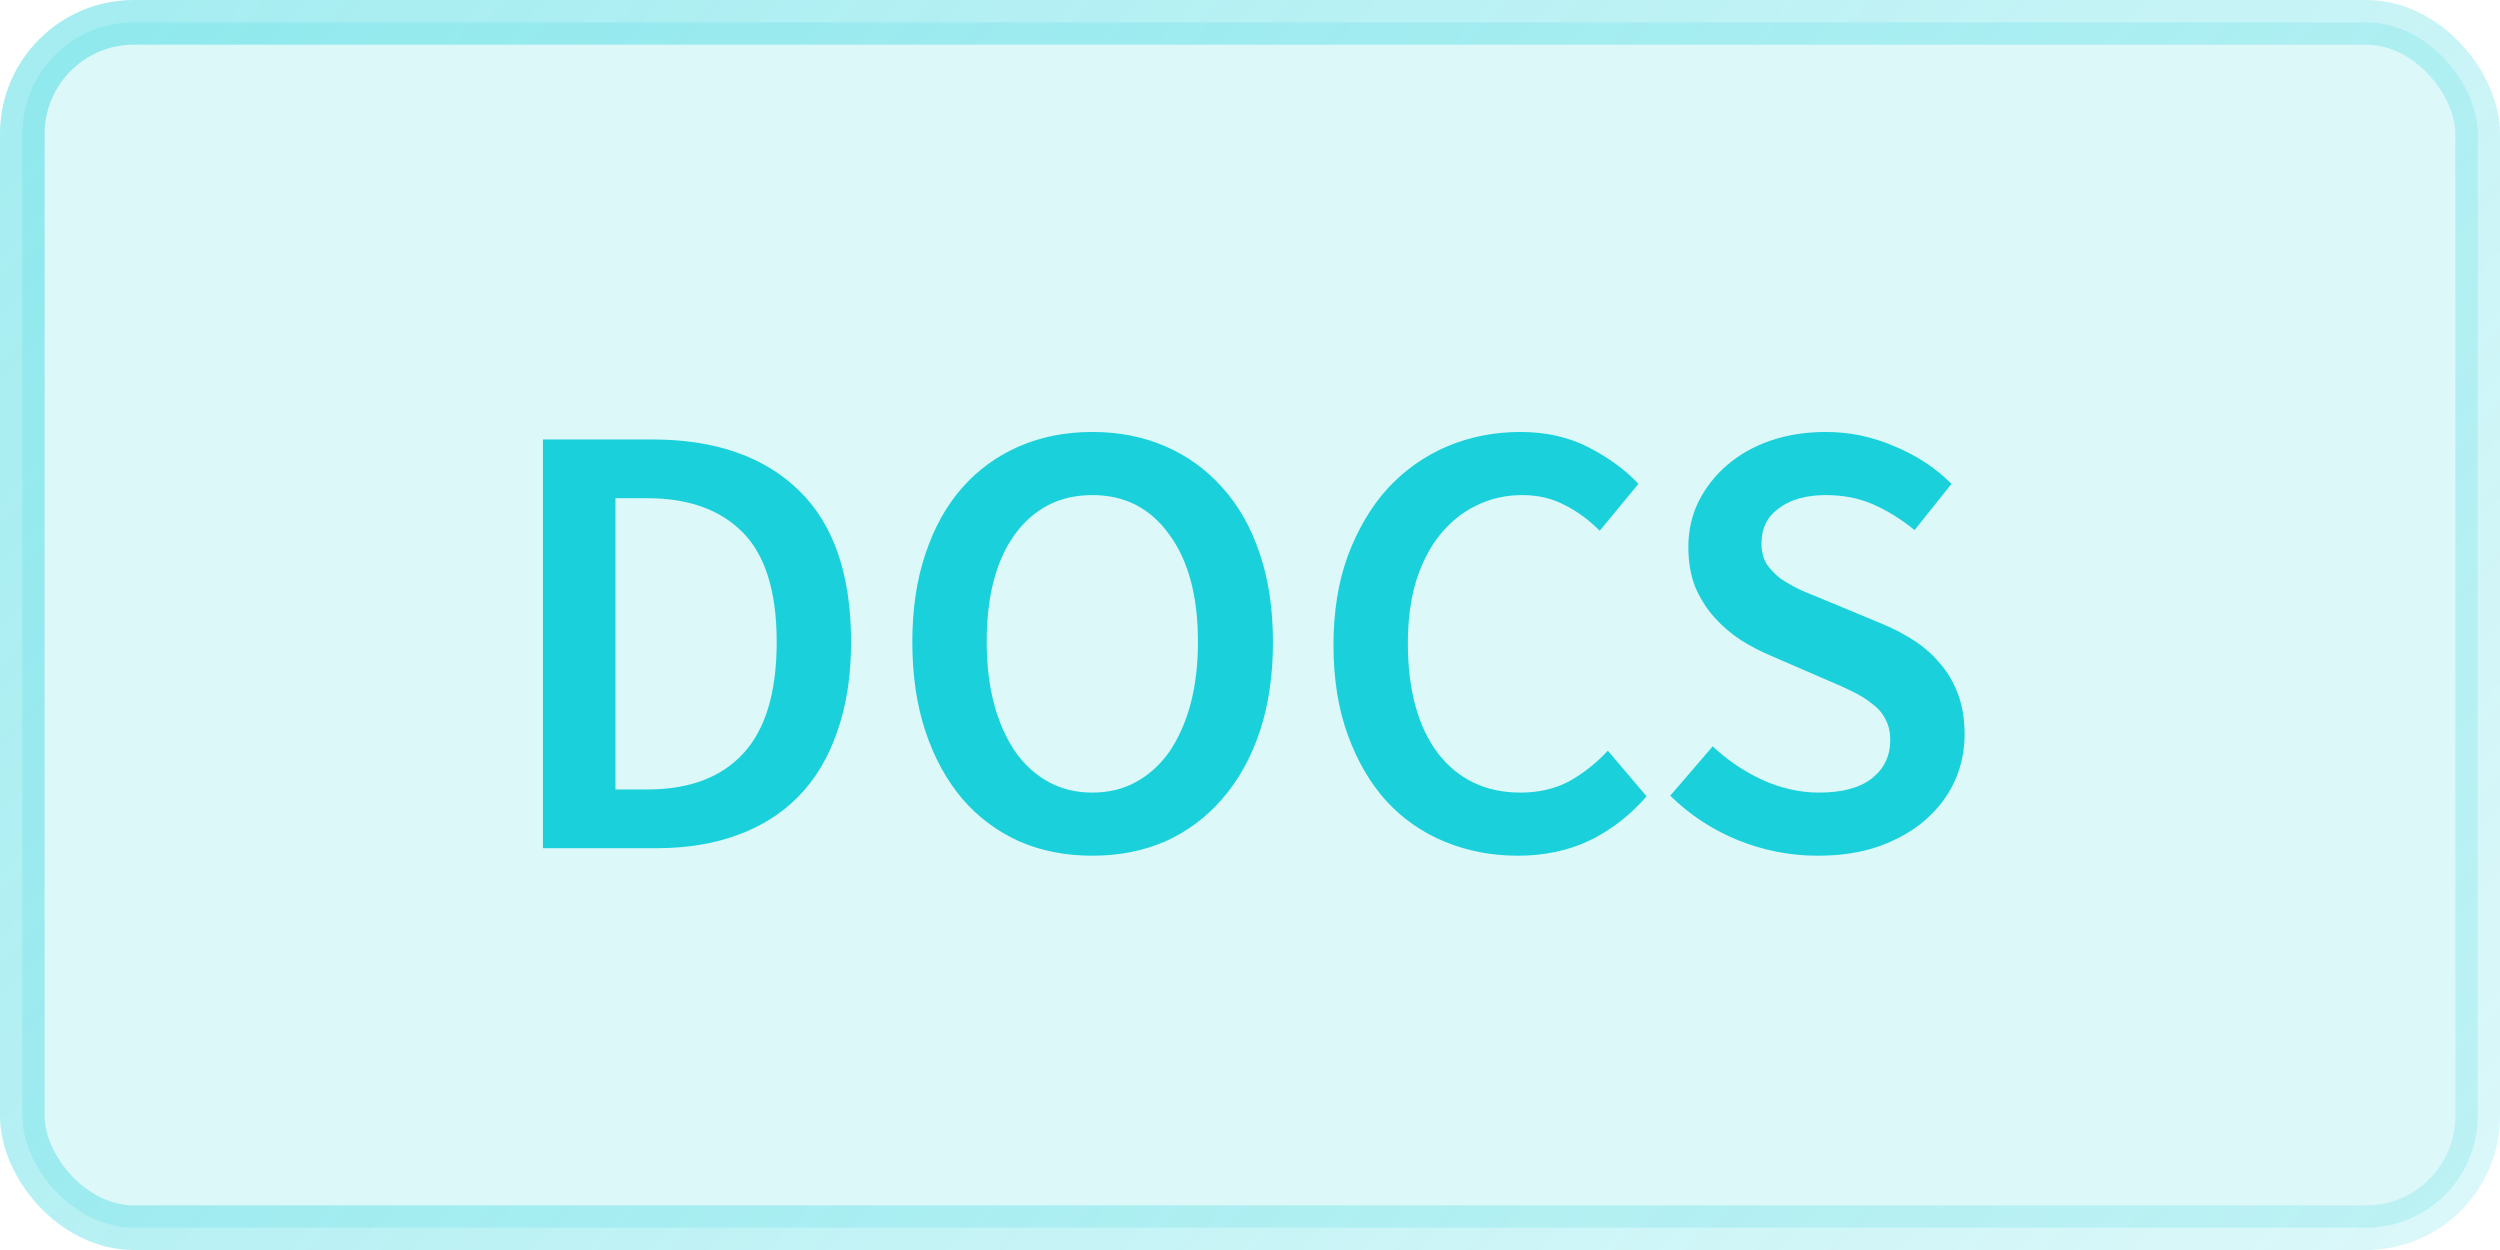<svg width="56" height="28" viewBox="0 0 56 28" fill="none" xmlns="http://www.w3.org/2000/svg">
<rect x="0.5" y="0.5" width="55" height="27" rx="2.5" fill="#1AD1DB" fill-opacity="0.15"/>
<path d="M12.162 19V9.844H14.612C16.012 9.844 17.104 10.222 17.888 10.978C18.672 11.734 19.064 12.868 19.064 14.38C19.064 15.136 18.961 15.803 18.756 16.382C18.56 16.961 18.271 17.446 17.888 17.838C17.515 18.221 17.057 18.51 16.516 18.706C15.984 18.902 15.377 19 14.696 19H12.162ZM13.786 17.684H14.5C15.433 17.684 16.147 17.418 16.642 16.886C17.146 16.345 17.398 15.509 17.398 14.38C17.398 13.26 17.146 12.443 16.642 11.93C16.138 11.417 15.424 11.16 14.5 11.16H13.786V17.684ZM24.468 19.168C23.871 19.168 23.325 19.061 22.83 18.846C22.335 18.622 21.911 18.305 21.556 17.894C21.201 17.474 20.926 16.97 20.73 16.382C20.534 15.794 20.436 15.127 20.436 14.38C20.436 13.643 20.534 12.985 20.73 12.406C20.926 11.818 21.201 11.323 21.556 10.922C21.911 10.521 22.335 10.213 22.83 9.998C23.325 9.783 23.871 9.676 24.468 9.676C25.065 9.676 25.611 9.783 26.106 9.998C26.601 10.213 27.025 10.521 27.38 10.922C27.744 11.323 28.024 11.818 28.22 12.406C28.416 12.985 28.514 13.643 28.514 14.38C28.514 15.127 28.416 15.794 28.22 16.382C28.024 16.97 27.744 17.474 27.38 17.894C27.025 18.305 26.601 18.622 26.106 18.846C25.611 19.061 25.065 19.168 24.468 19.168ZM24.468 17.754C24.832 17.754 25.159 17.675 25.448 17.516C25.737 17.357 25.985 17.133 26.19 16.844C26.395 16.545 26.554 16.191 26.666 15.78C26.778 15.36 26.834 14.893 26.834 14.38C26.834 13.353 26.619 12.551 26.19 11.972C25.77 11.384 25.196 11.09 24.468 11.09C23.74 11.09 23.161 11.384 22.732 11.972C22.312 12.551 22.102 13.353 22.102 14.38C22.102 14.893 22.158 15.36 22.27 15.78C22.382 16.191 22.541 16.545 22.746 16.844C22.951 17.133 23.199 17.357 23.488 17.516C23.777 17.675 24.104 17.754 24.468 17.754ZM34 19.168C33.421 19.168 32.88 19.065 32.376 18.86C31.872 18.655 31.433 18.351 31.06 17.95C30.696 17.549 30.406 17.054 30.192 16.466C29.977 15.878 29.87 15.206 29.87 14.45C29.87 13.703 29.977 13.036 30.192 12.448C30.416 11.851 30.714 11.347 31.088 10.936C31.47 10.525 31.914 10.213 32.418 9.998C32.931 9.783 33.477 9.676 34.056 9.676C34.634 9.676 35.148 9.793 35.596 10.026C36.044 10.259 36.412 10.53 36.702 10.838L35.834 11.888C35.591 11.645 35.33 11.454 35.05 11.314C34.77 11.165 34.452 11.09 34.098 11.09C33.724 11.09 33.379 11.169 33.062 11.328C32.754 11.477 32.483 11.697 32.25 11.986C32.026 12.266 31.848 12.611 31.718 13.022C31.596 13.433 31.536 13.895 31.536 14.408C31.536 15.453 31.76 16.275 32.208 16.872C32.665 17.46 33.281 17.754 34.056 17.754C34.466 17.754 34.83 17.67 35.148 17.502C35.465 17.325 35.754 17.096 36.016 16.816L36.884 17.838C36.51 18.267 36.081 18.599 35.596 18.832C35.12 19.056 34.588 19.168 34 19.168ZM40.717 19.168C40.101 19.168 39.504 19.051 38.925 18.818C38.355 18.585 37.852 18.253 37.413 17.824L38.365 16.718C38.691 17.026 39.065 17.278 39.485 17.474C39.905 17.661 40.325 17.754 40.745 17.754C41.267 17.754 41.664 17.647 41.935 17.432C42.206 17.217 42.341 16.933 42.341 16.578C42.341 16.391 42.303 16.233 42.229 16.102C42.163 15.971 42.066 15.859 41.935 15.766C41.813 15.663 41.664 15.57 41.487 15.486C41.319 15.402 41.132 15.318 40.927 15.234L39.667 14.688C39.443 14.595 39.219 14.478 38.995 14.338C38.78 14.198 38.584 14.03 38.407 13.834C38.23 13.638 38.085 13.409 37.973 13.148C37.87 12.887 37.819 12.588 37.819 12.252C37.819 11.888 37.894 11.552 38.043 11.244C38.202 10.927 38.416 10.651 38.687 10.418C38.958 10.185 39.279 10.003 39.653 9.872C40.035 9.741 40.451 9.676 40.899 9.676C41.431 9.676 41.944 9.783 42.439 9.998C42.934 10.203 43.358 10.483 43.713 10.838L42.887 11.874C42.588 11.631 42.28 11.44 41.963 11.3C41.645 11.16 41.291 11.09 40.899 11.09C40.46 11.09 40.11 11.188 39.849 11.384C39.587 11.571 39.457 11.832 39.457 12.168C39.457 12.345 39.494 12.499 39.569 12.63C39.653 12.751 39.76 12.863 39.891 12.966C40.031 13.059 40.19 13.148 40.367 13.232C40.544 13.307 40.726 13.381 40.913 13.456L42.159 13.974C42.429 14.086 42.677 14.217 42.901 14.366C43.125 14.515 43.316 14.688 43.475 14.884C43.643 15.08 43.773 15.309 43.867 15.57C43.96 15.822 44.007 16.116 44.007 16.452C44.007 16.825 43.932 17.175 43.783 17.502C43.633 17.829 43.414 18.118 43.125 18.37C42.845 18.613 42.499 18.809 42.089 18.958C41.688 19.098 41.23 19.168 40.717 19.168Z" fill="#1AD1DB"/>
<rect x="0.5" y="0.5" width="55" height="27" rx="2.5" stroke="url(#paint0_linear)"/>
<defs>
<linearGradient id="paint0_linear" x1="1" y1="-1.5" x2="43.288" y2="39.176" gradientUnits="userSpaceOnUse">
<stop stop-color="#1AD1DB" stop-opacity="0.4"/>
<stop offset="1" stop-color="#1AD1DB" stop-opacity="0.16"/>
</linearGradient>
</defs>
</svg>
